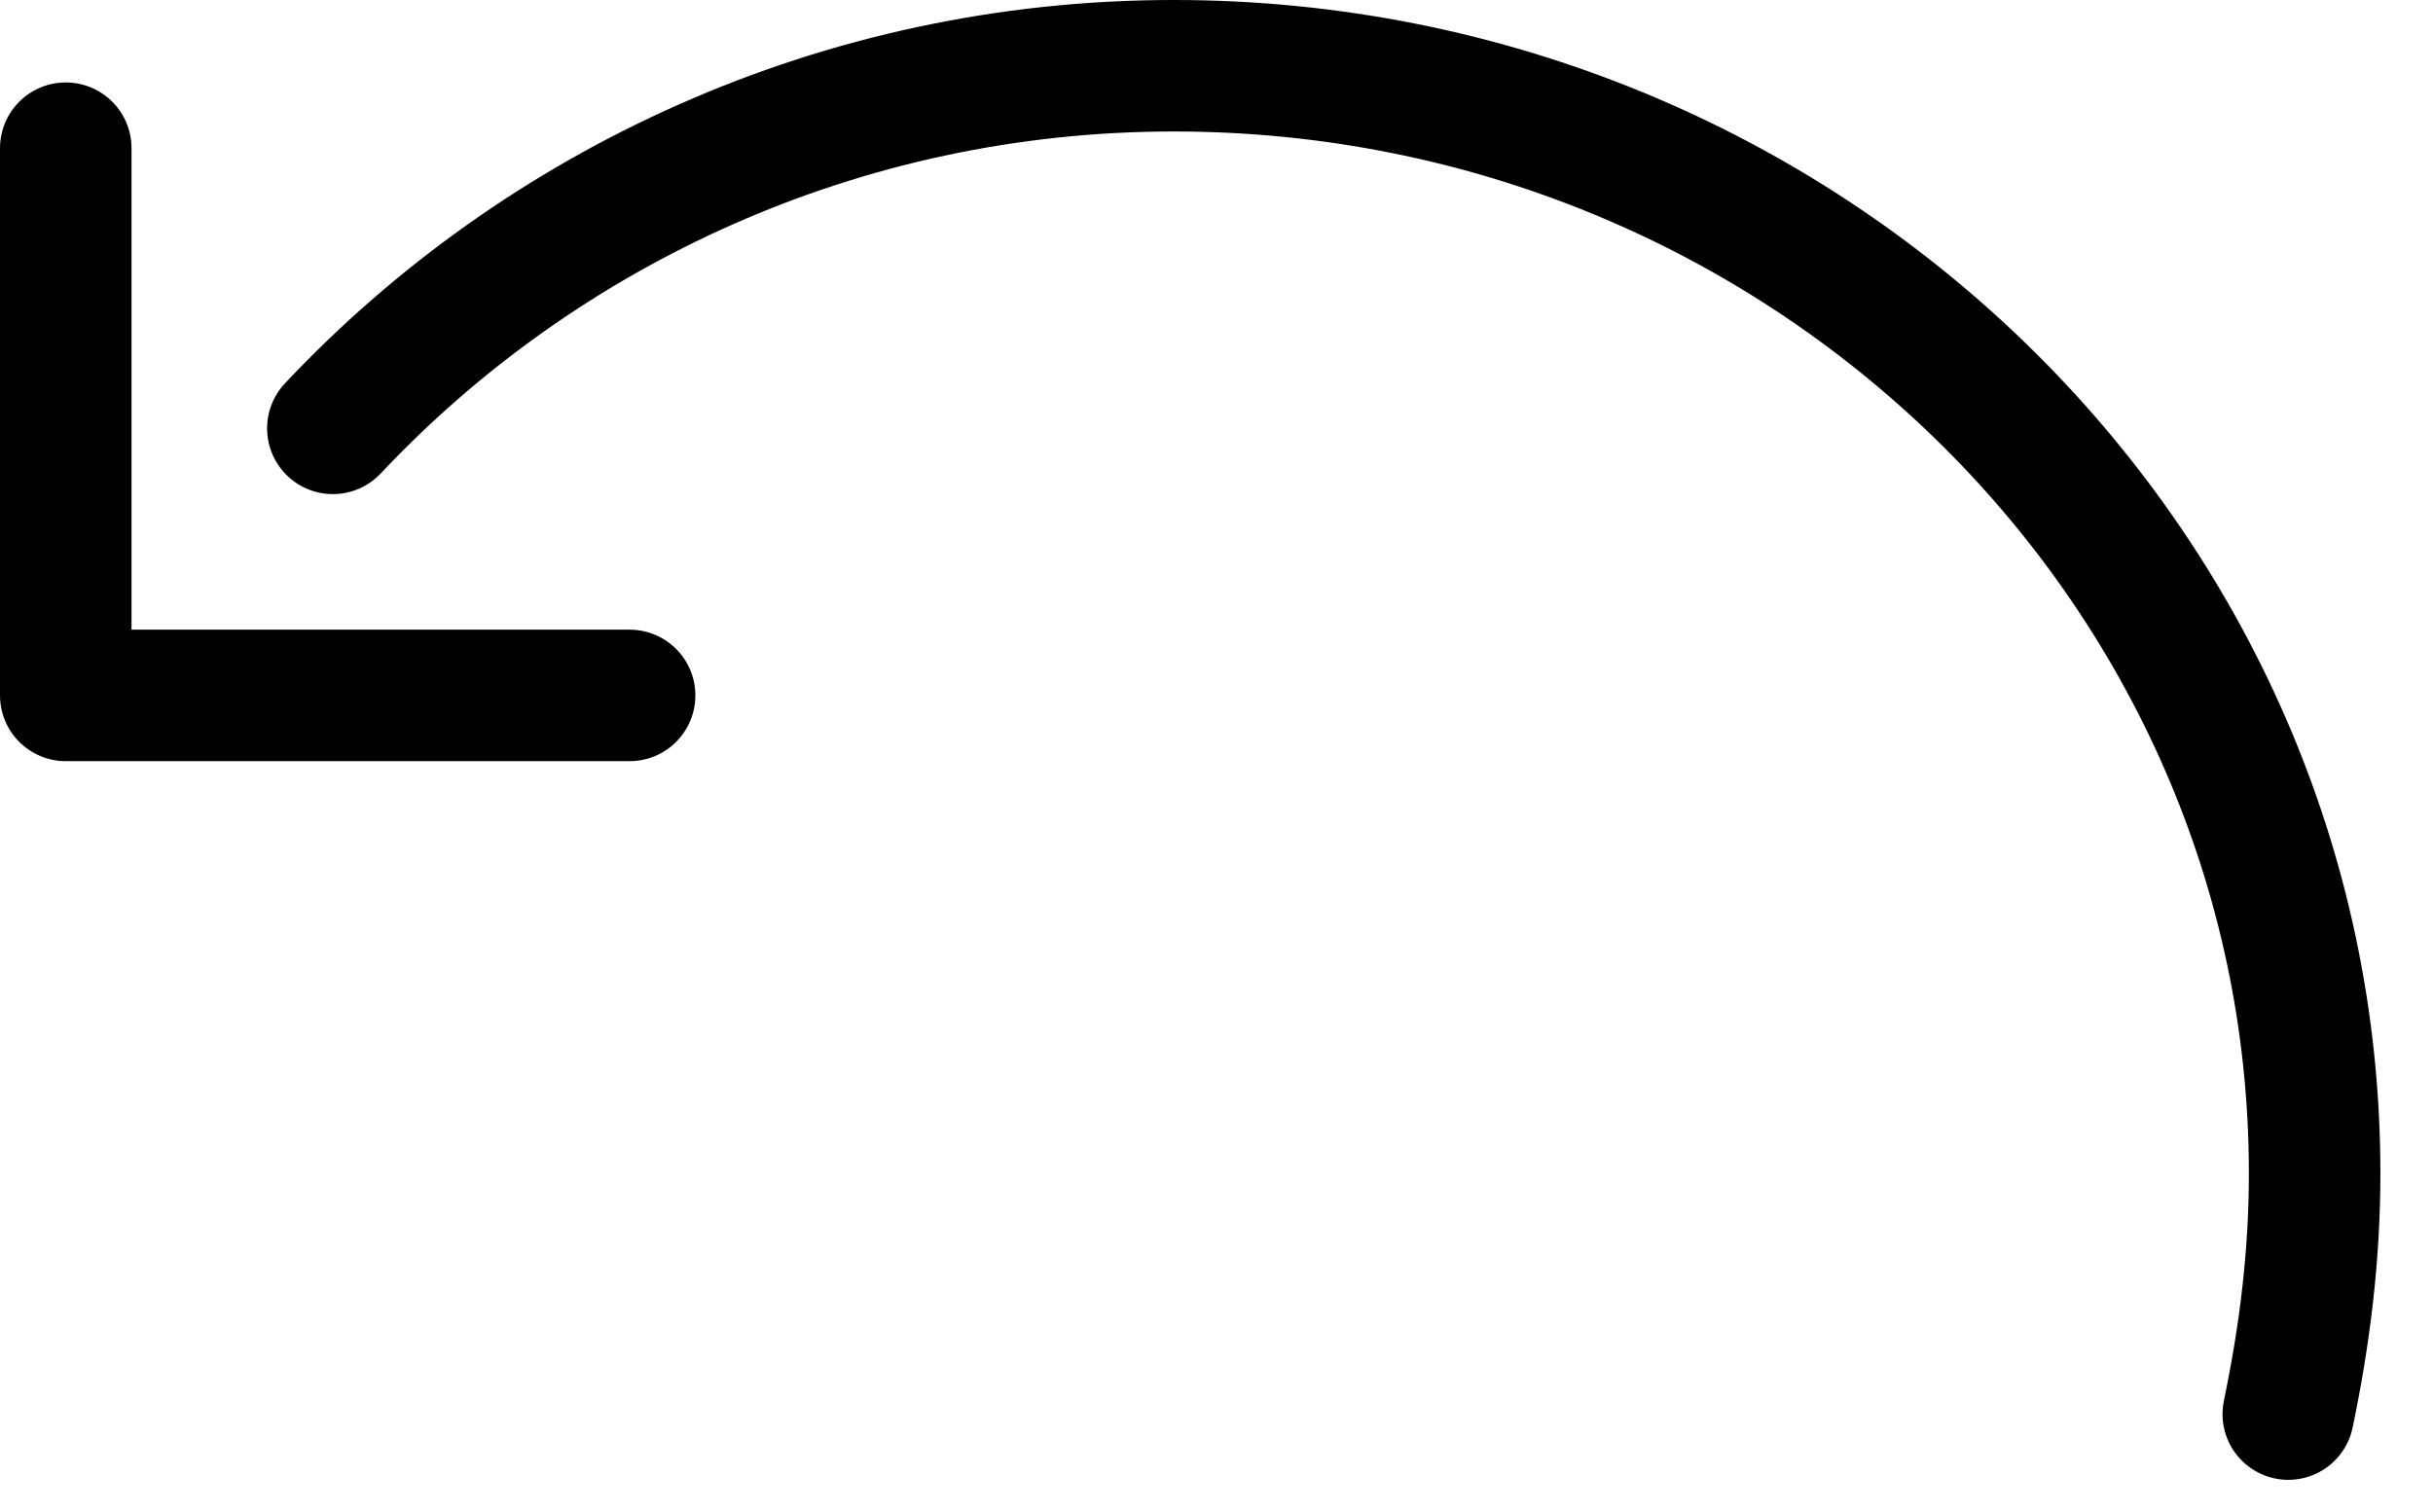 <svg width="37" height="23" viewBox="0 0 37 23" fill="none" xmlns="http://www.w3.org/2000/svg">
<path d="M5.062 6.516C8.221 3.156 12.784 1 17.849 1C27.427 1 35.2 8.572 35.2 17.849C35.2 19.103 35.05 20.306 34.799 21.51" stroke="black" stroke-width="2" stroke-miterlimit="10" stroke-linecap="round" stroke-linejoin="round"/>
<path d="M9.575 10.578H1V2.254" stroke="black" stroke-width="2" stroke-miterlimit="10" stroke-linecap="round" stroke-linejoin="round"/>
</svg>

